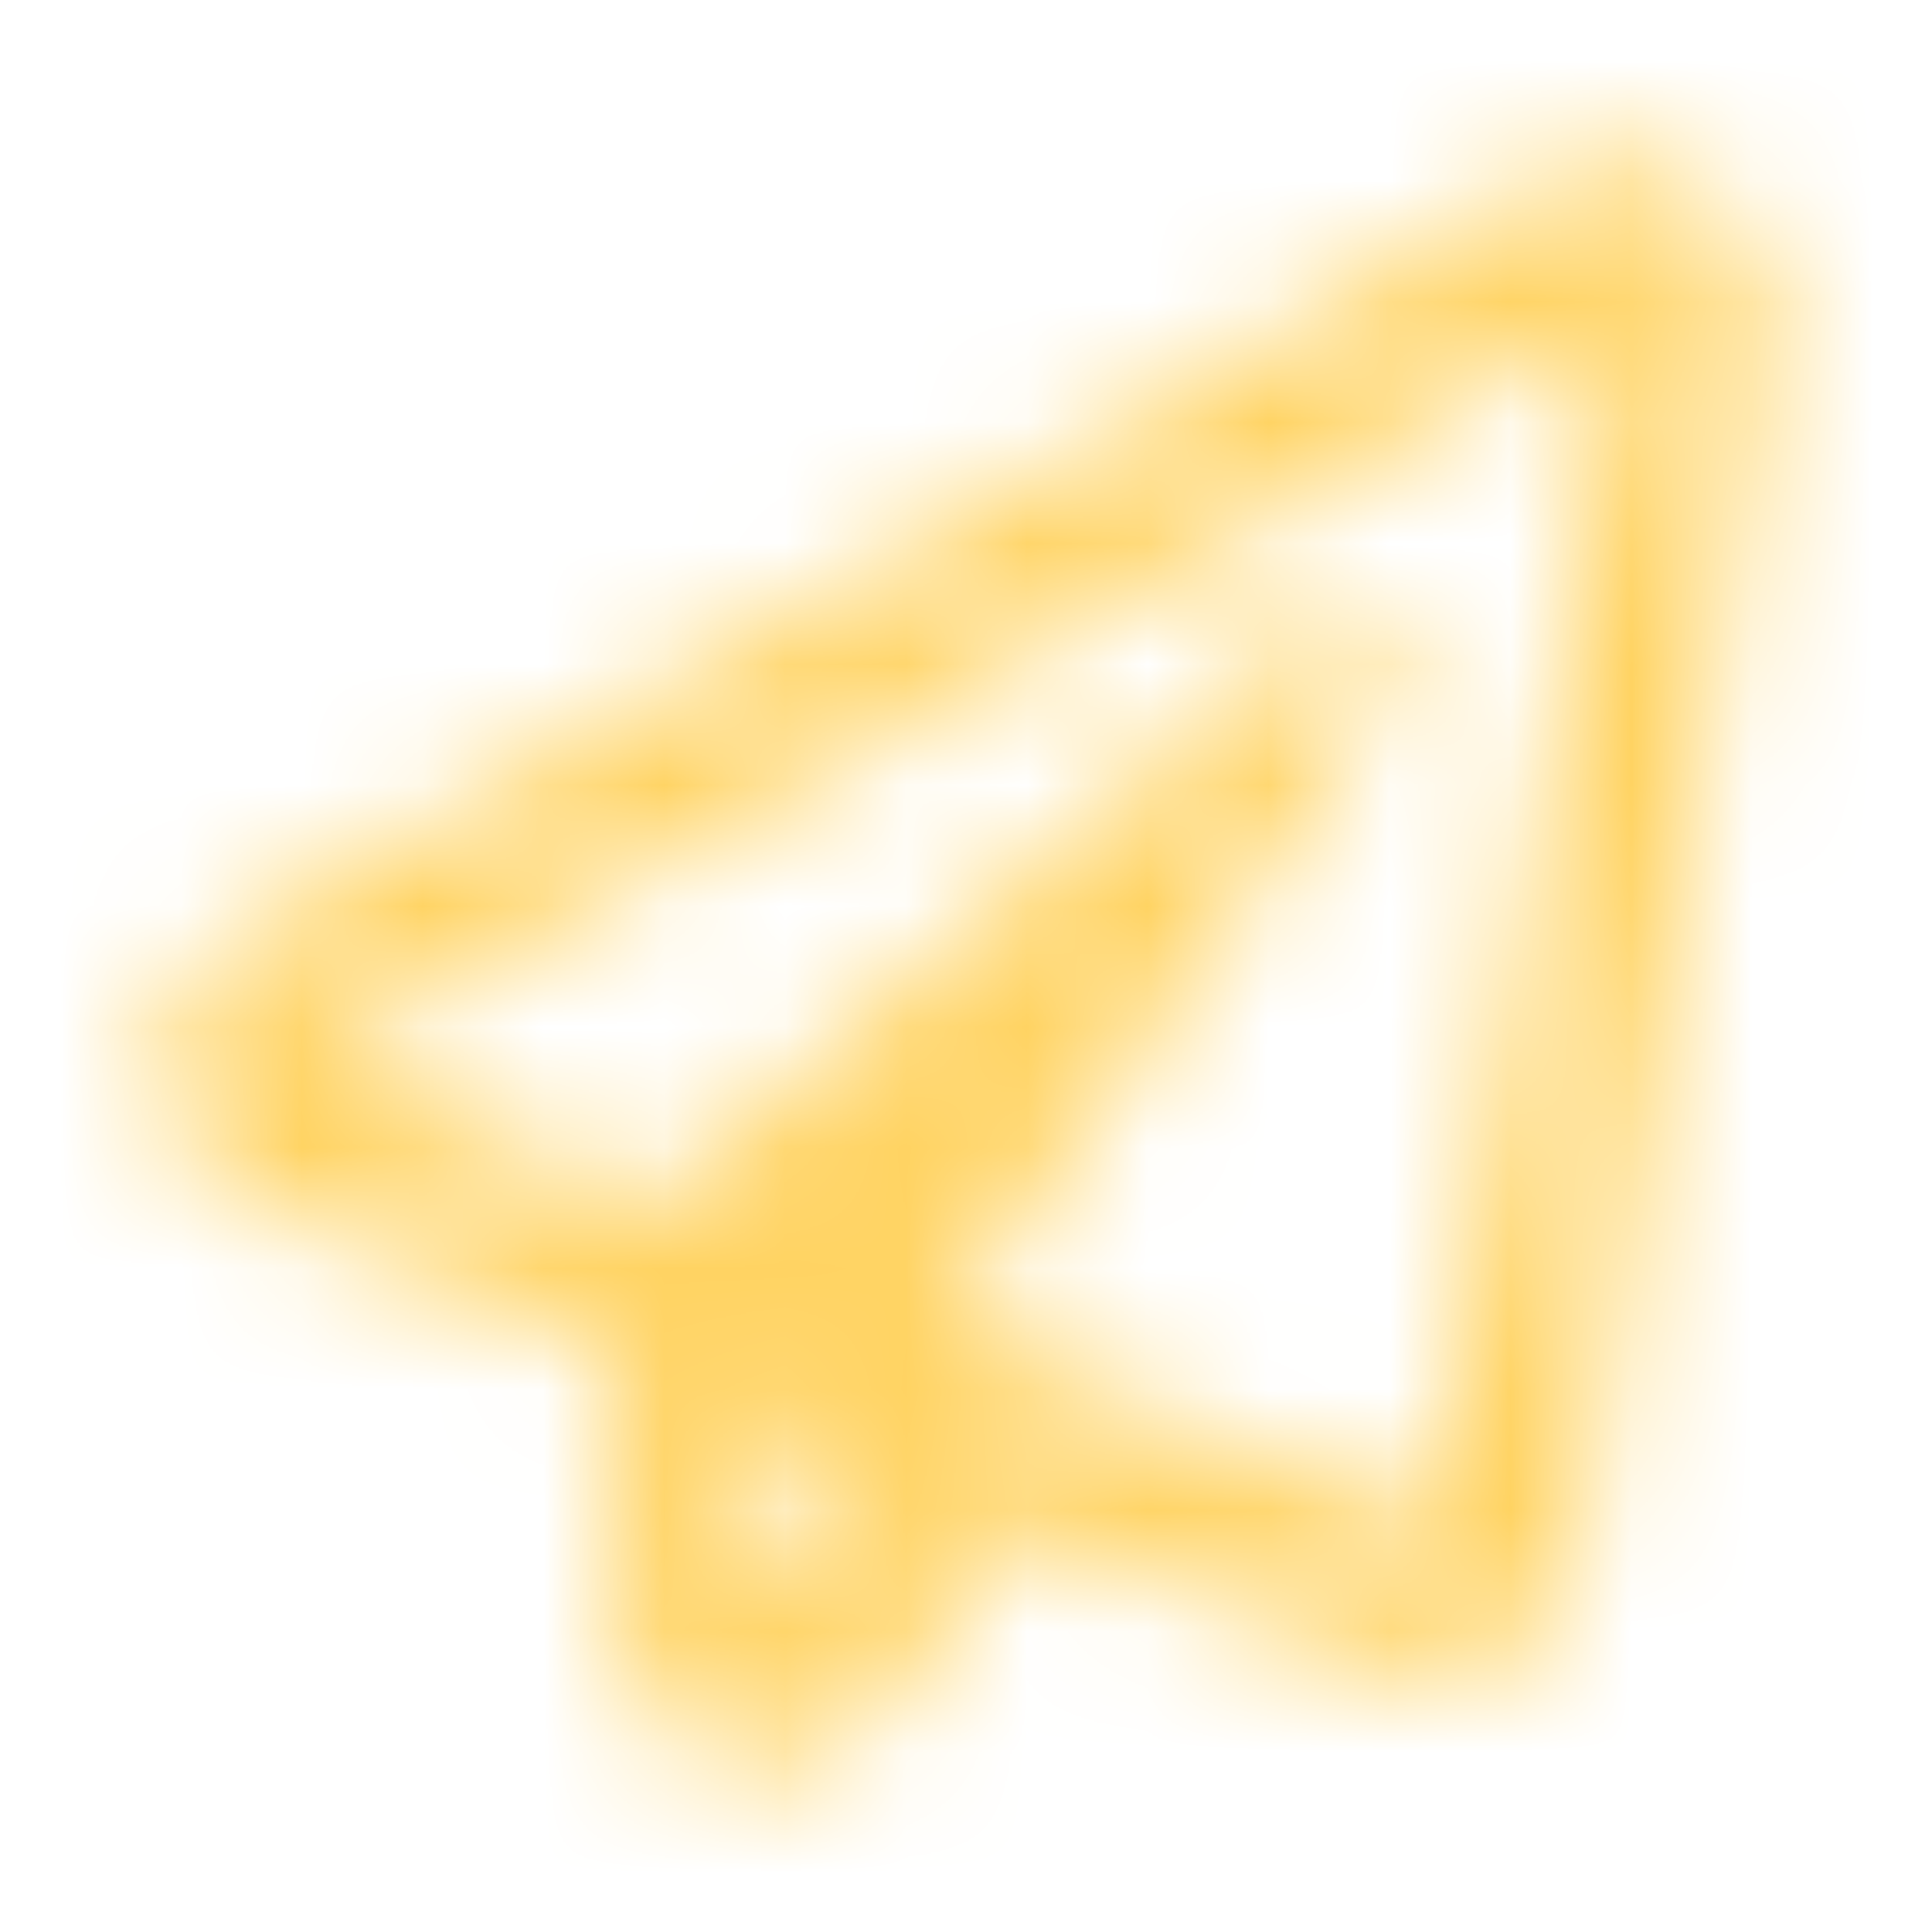 <svg width="16" height="16" viewBox="0 0 16 16" fill="none" xmlns="http://www.w3.org/2000/svg">
<mask id="mask0" mask-type="alpha" maskUnits="userSpaceOnUse" x="1" y="1" width="14" height="14">
<path fill-rule="evenodd" clip-rule="evenodd" d="M12.769 1.502L1.957 7.737C1.063 8.255 1.149 9.578 2.105 9.97L5.076 11.2V13.393C5.076 14.599 6.615 15.095 7.327 14.136L8.465 12.6L11.374 13.801C11.527 13.864 11.688 13.895 11.849 13.895C12.062 13.895 12.273 13.84 12.463 13.734C12.795 13.546 13.024 13.214 13.084 12.837L14.628 2.773C14.786 1.731 13.669 0.985 12.769 1.502ZM6.324 13.393V11.714L7.275 12.107L6.324 13.393ZM7.852 10.997L11.849 12.647L13.393 2.581L2.581 8.819L5.383 9.978L10.88 5.188C11.249 4.868 11.774 5.336 11.496 5.739L7.852 10.997Z" fill="white"/>
</mask>
<g mask="url(#mask0)">
<rect width="16" height="16" fill="#FFD362"/>
</g>
</svg>
